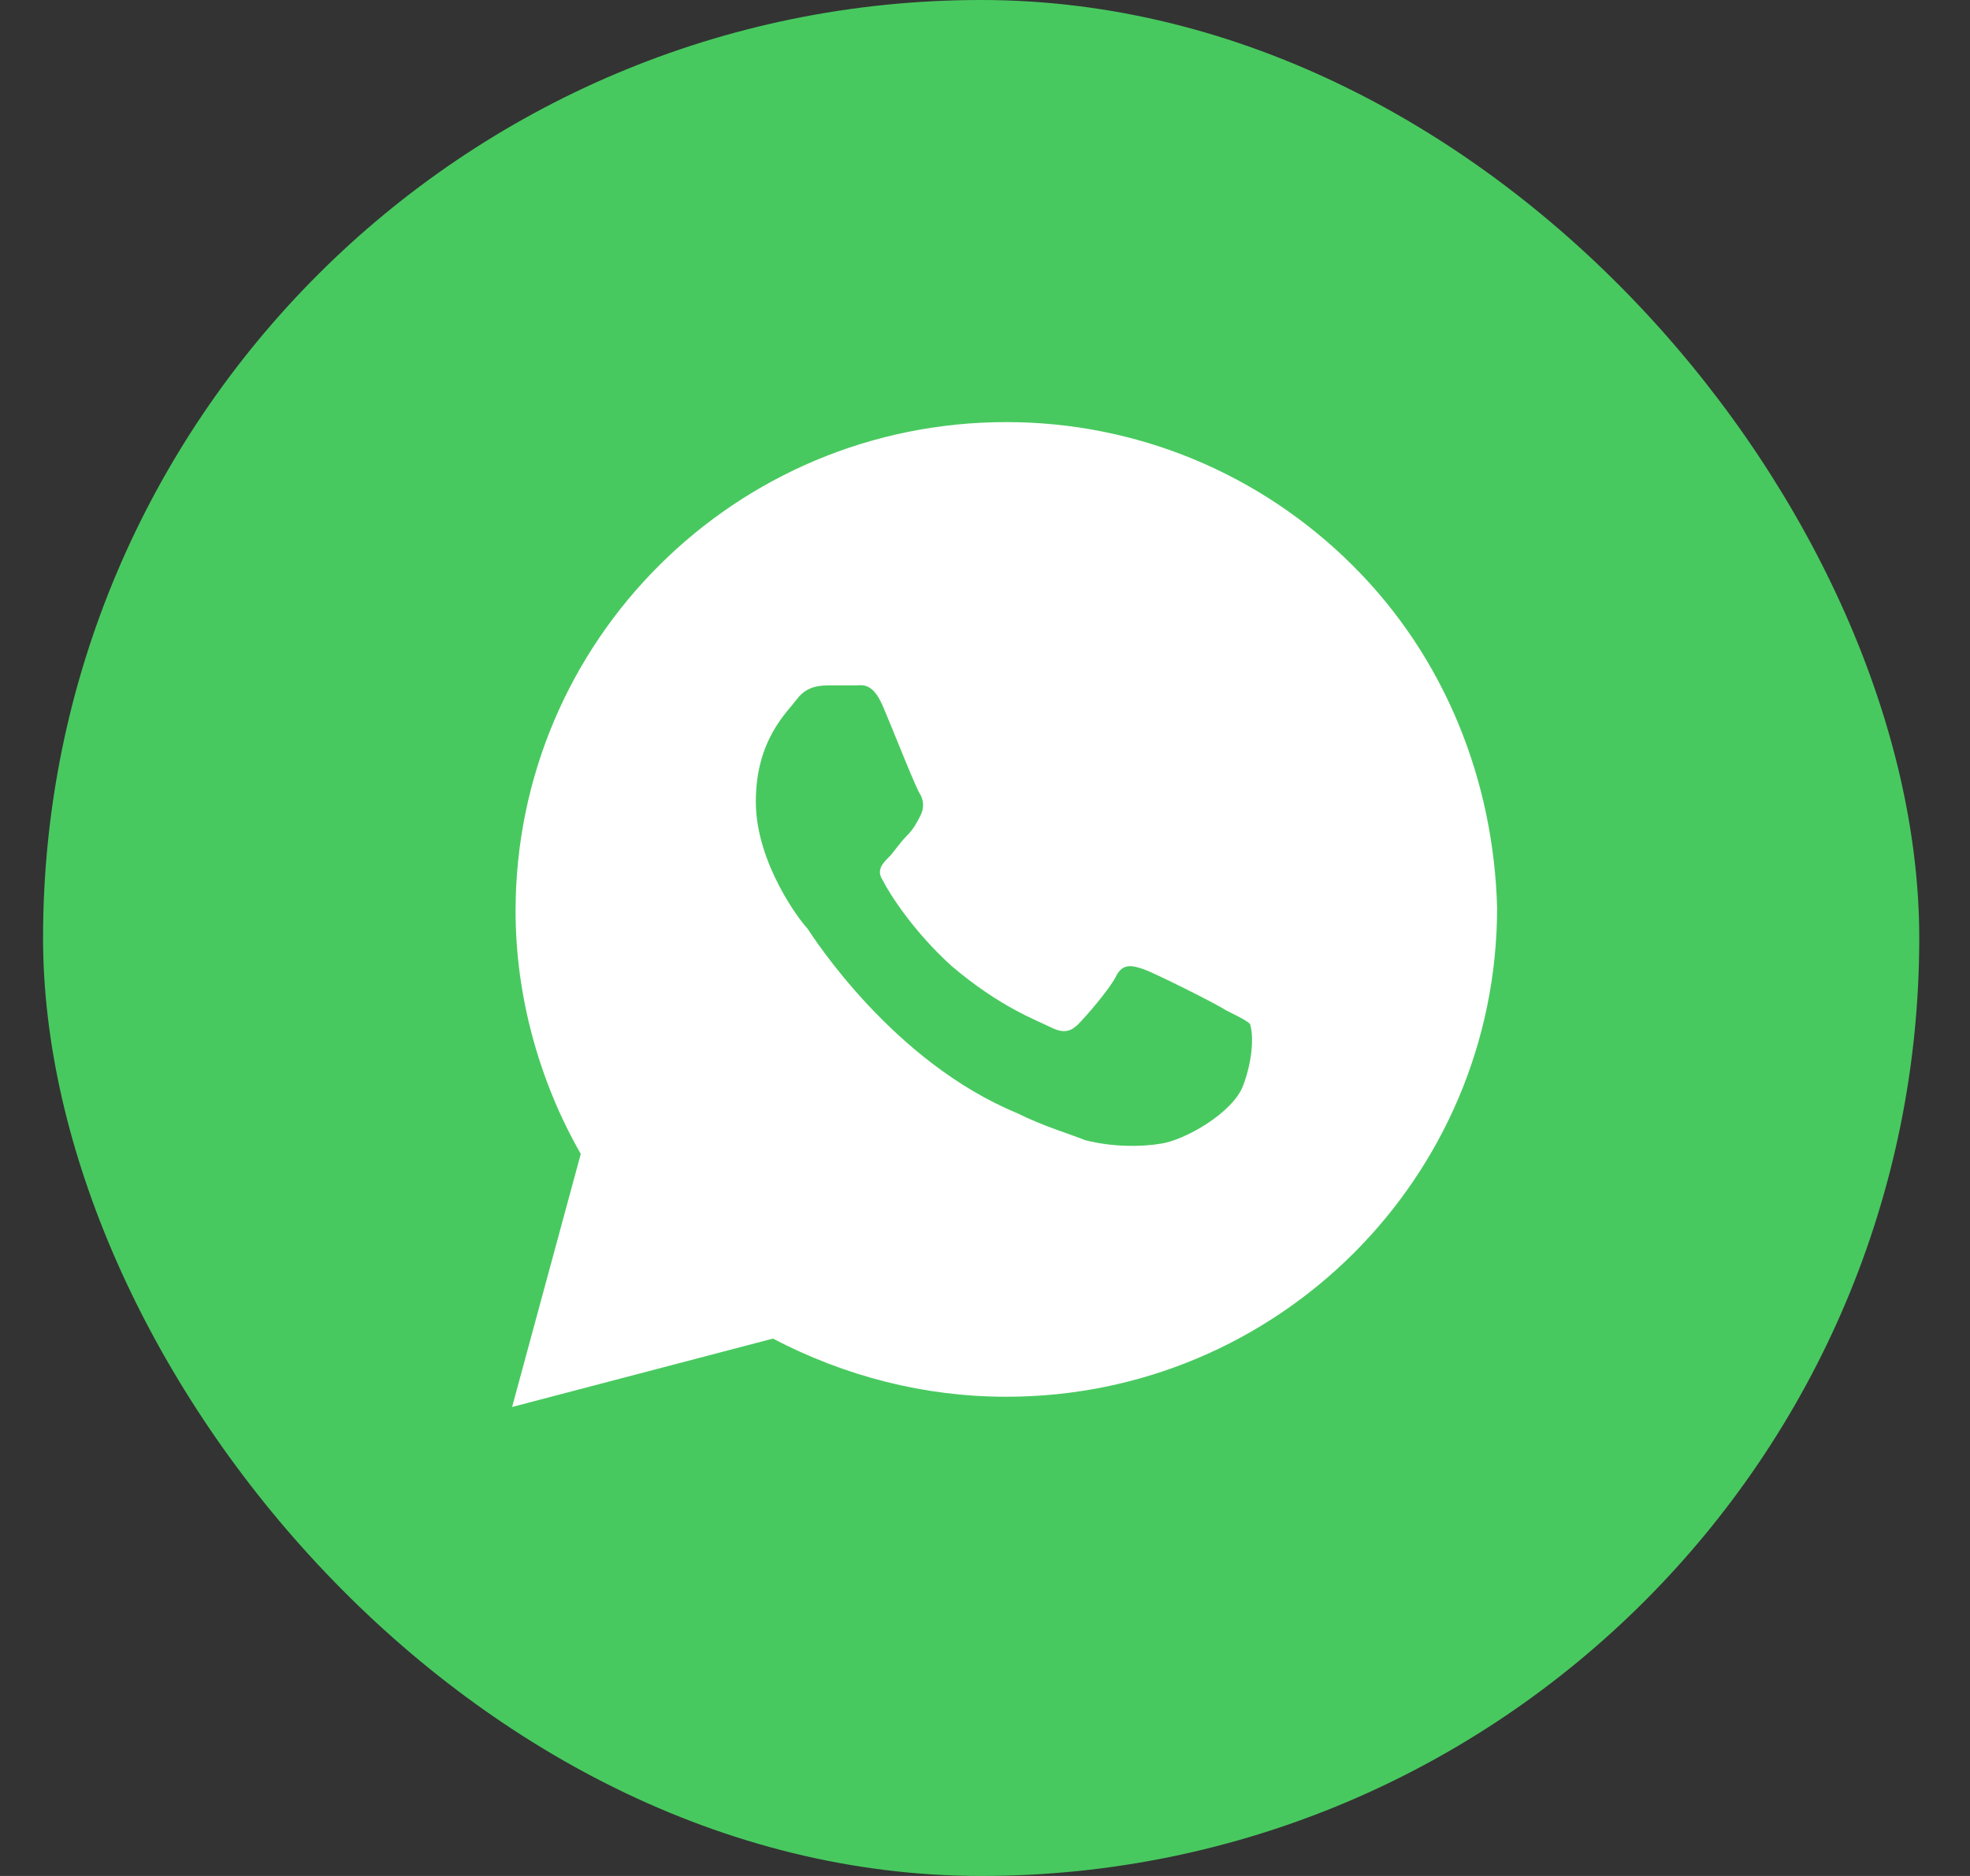 <svg width="21" height="20" viewBox="0 0 21 20" fill="none" xmlns="http://www.w3.org/2000/svg">
<rect x="0" y="0" width="21" height="20" fill="#333333" stroke="none"/>
<rect x="0.459" width="20" height="20" rx="10" fill="#48C95F"/>
<path d="M14.422 6.031C13.435 5.047 12.117 4.5 10.727 4.5C7.837 4.5 5.496 6.833 5.496 9.714C5.496 10.625 5.752 11.537 6.191 12.302L5.459 15L8.239 14.271C9.008 14.672 9.849 14.891 10.727 14.891C13.617 14.891 15.959 12.557 15.959 9.677C15.922 8.328 15.41 7.016 14.422 6.031ZM13.252 11.573C13.142 11.865 12.63 12.156 12.374 12.193C12.154 12.229 11.861 12.229 11.569 12.156C11.386 12.083 11.13 12.01 10.837 11.865C9.52 11.318 8.678 10.005 8.605 9.896C8.532 9.823 8.057 9.203 8.057 8.547C8.057 7.891 8.386 7.599 8.496 7.453C8.605 7.307 8.752 7.307 8.861 7.307C8.935 7.307 9.044 7.307 9.118 7.307C9.191 7.307 9.3 7.271 9.41 7.526C9.52 7.781 9.776 8.438 9.813 8.474C9.849 8.547 9.849 8.62 9.813 8.693C9.776 8.766 9.739 8.839 9.666 8.911C9.593 8.984 9.52 9.094 9.483 9.13C9.41 9.203 9.337 9.276 9.41 9.385C9.483 9.531 9.739 9.932 10.142 10.297C10.654 10.734 11.056 10.88 11.203 10.953C11.349 11.026 11.422 10.99 11.496 10.917C11.569 10.844 11.825 10.552 11.898 10.406C11.971 10.26 12.081 10.297 12.191 10.333C12.3 10.37 12.959 10.698 13.069 10.771C13.215 10.844 13.288 10.88 13.325 10.917C13.361 11.026 13.361 11.281 13.252 11.573Z" fill="white"/>
</svg>
